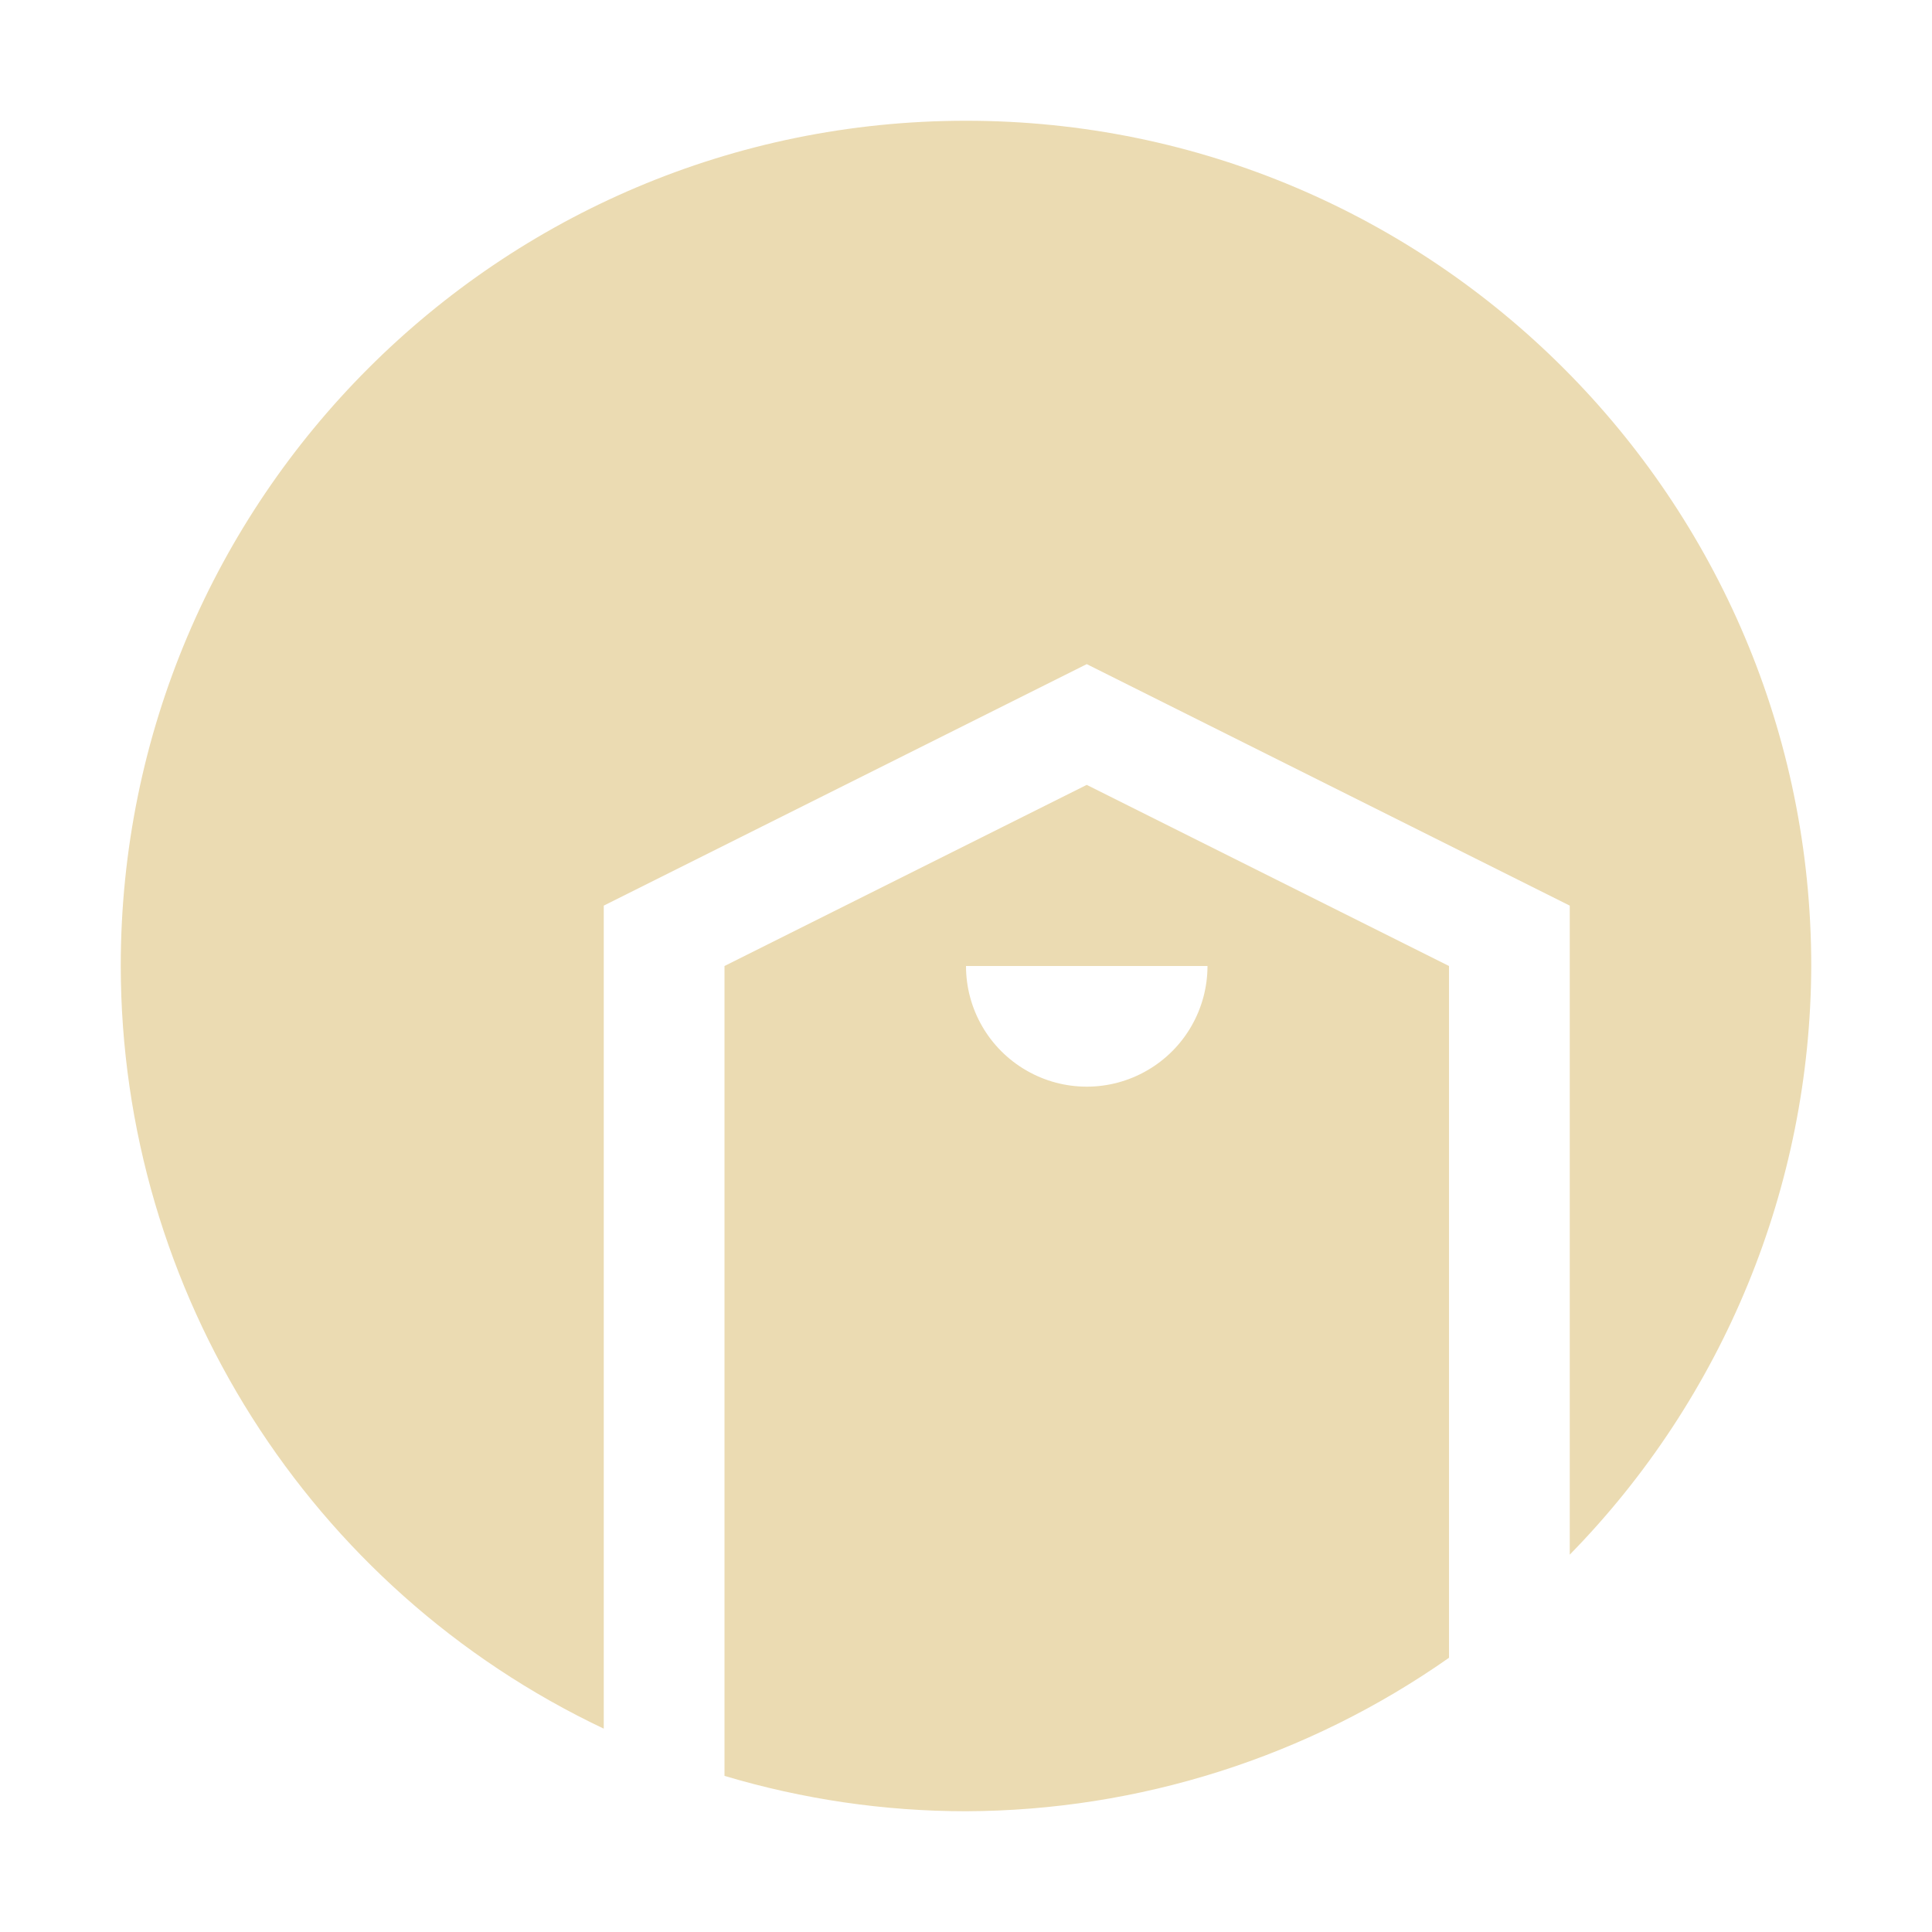<svg width="16" height="16" version="1.1" xmlns="http://www.w3.org/2000/svg">
  <defs>
    <style type="text/css" id="current-color-scheme">.ColorScheme-Text { color:#ebdbb2; } .ColorScheme-Highlight { color:#458588; }</style>
  </defs>
  <path class="ColorScheme-Text" fill="currentColor" d="m8 1c-3.866 0-7 3.134-7 7 0.003 2.701 1.56 5.159 4 6.316v-6.816l4-2 4 2v5.375c1.276-1.302 1.994-3.052 2-4.875 0-3.866-3.134-7-7-7zm1 5.5-3 1.5v6.707c0.649 0.194 1.323 0.293 2 0.293 1.432-0.005 2.828-0.448 4-1.271v-5.729zm-1 1.5h2c-2.947e-4 0.357-0.191 0.687-0.5 0.865-0.309 0.179-0.691 0.179-1 0-0.309-0.178-0.5-0.508-0.5-0.865z"/>
</svg>

